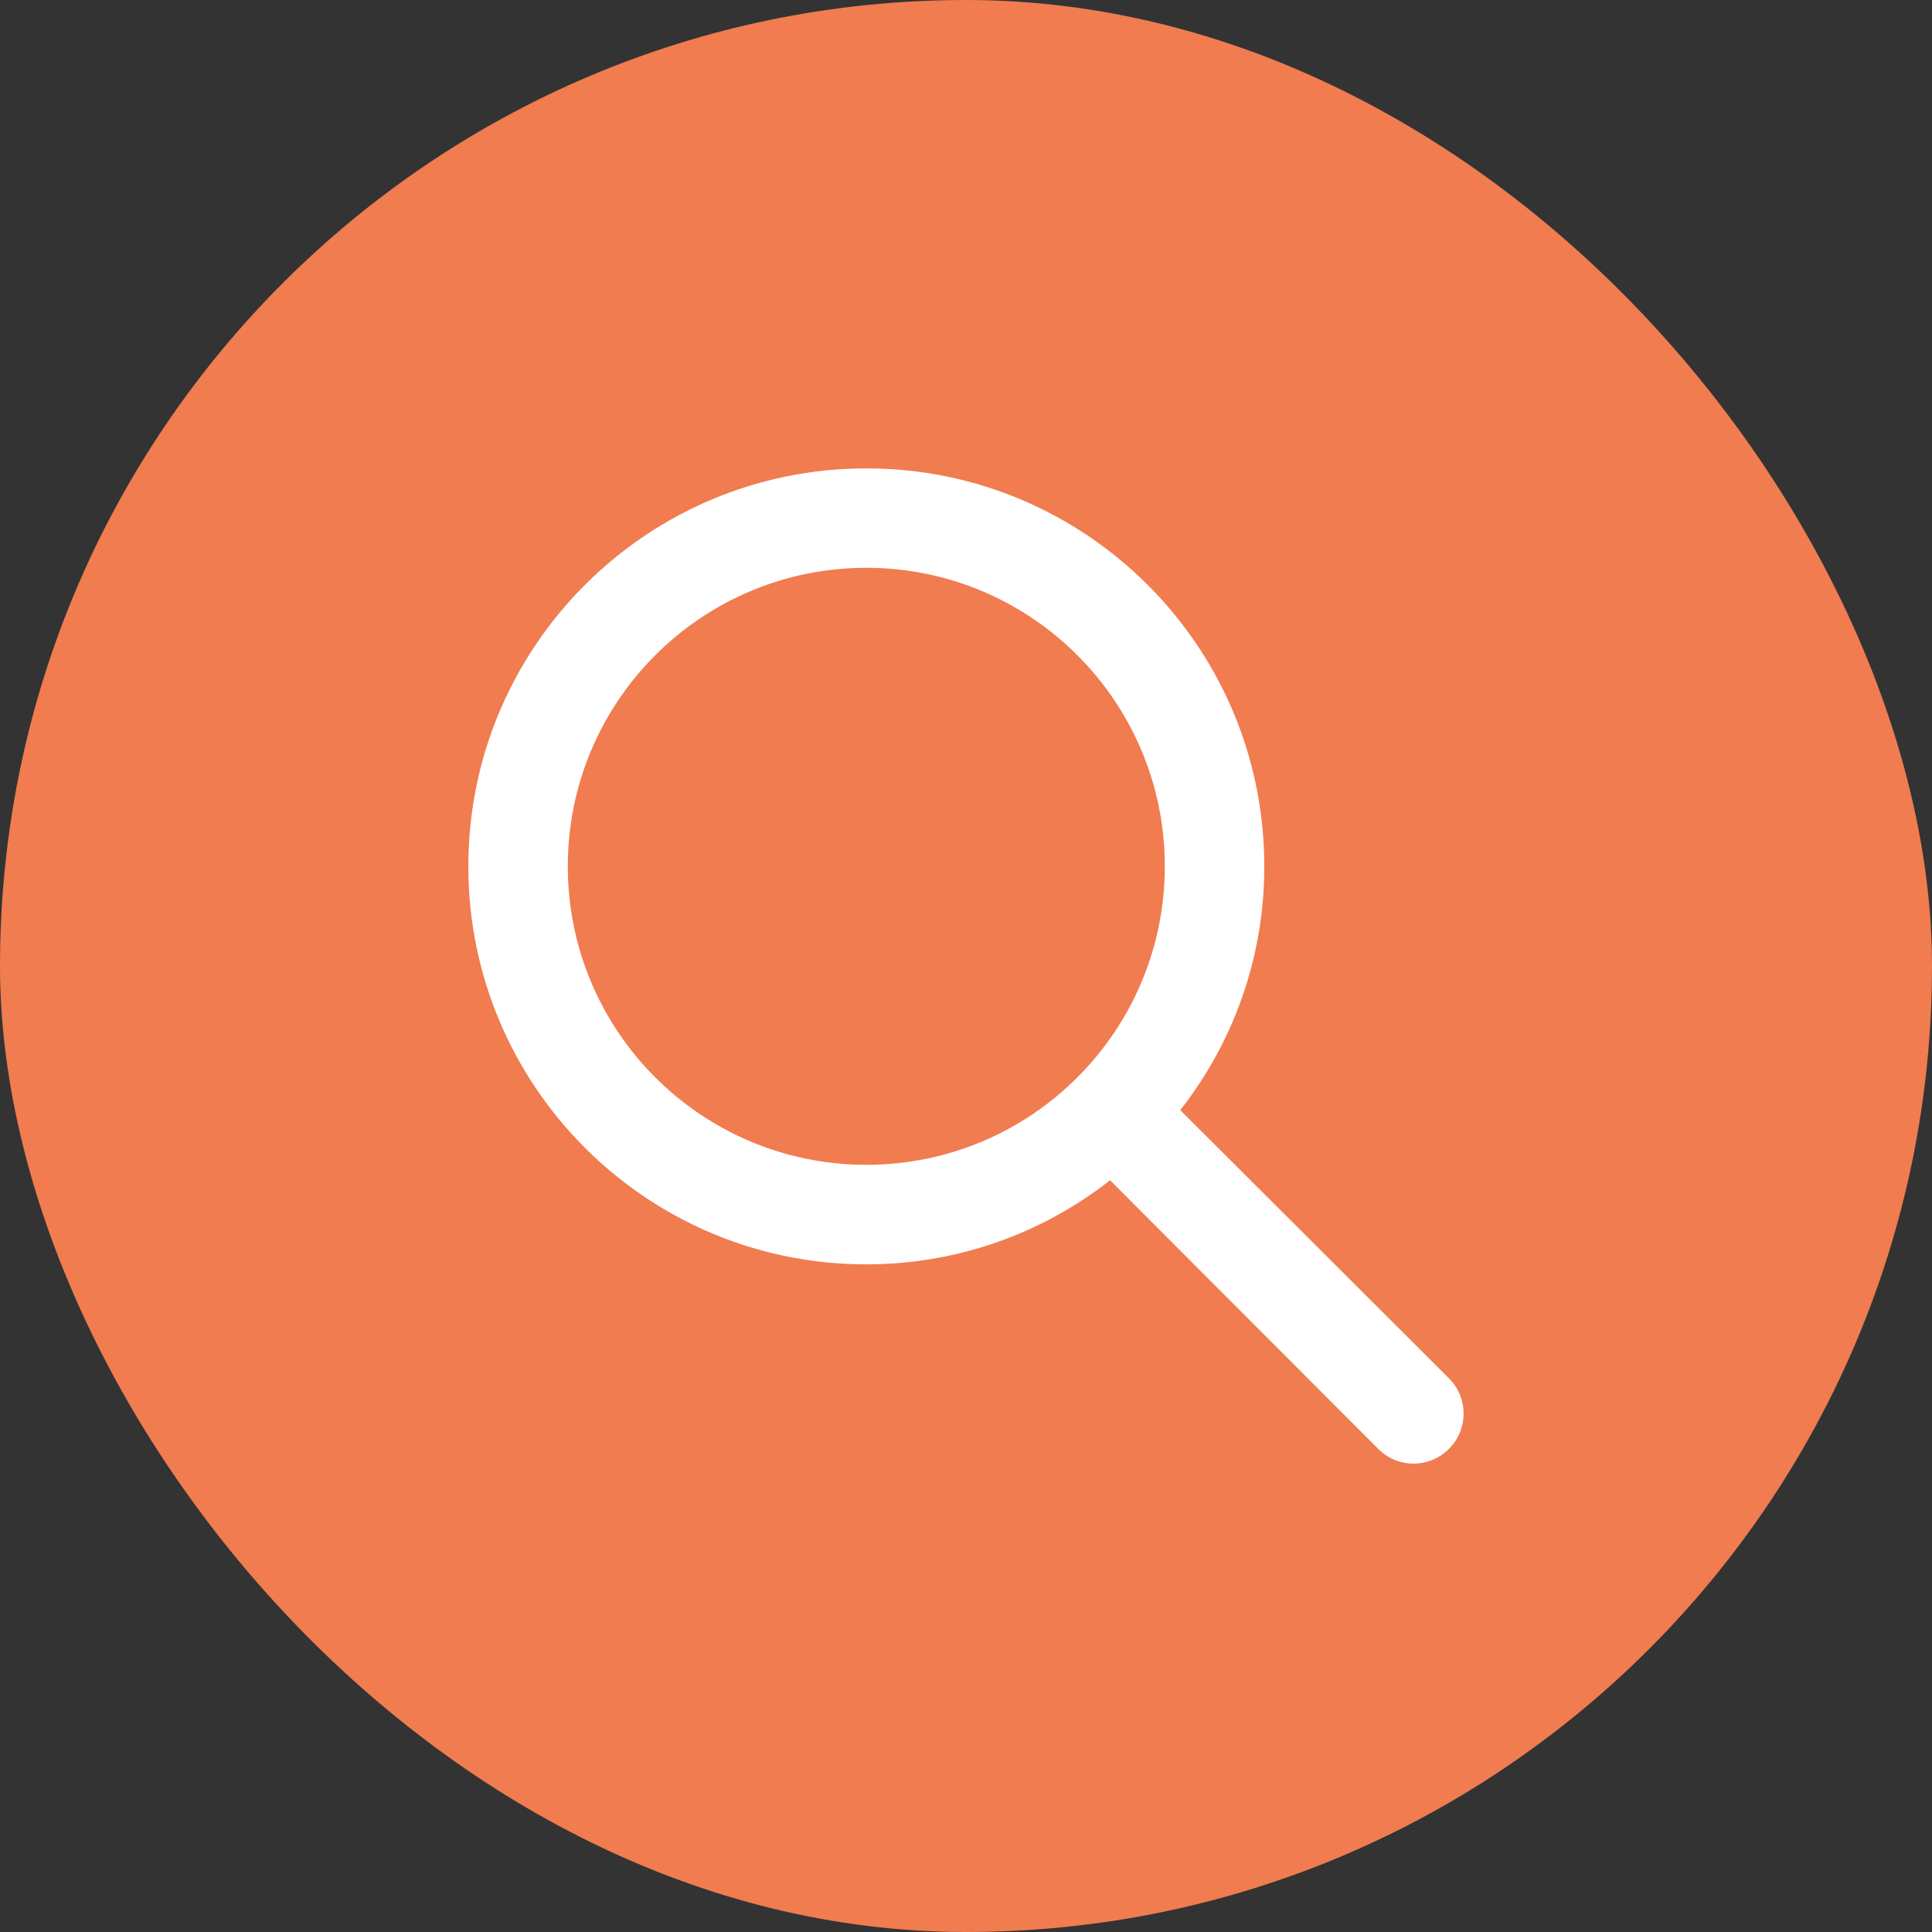 <svg width="40" height="40" viewBox="0 0 40 40" fill="none" xmlns="http://www.w3.org/2000/svg">
<rect x="0" y="0" width="40" height="40" fill="#333333" stroke="none"/>
<rect width="40" height="40" rx="20" fill="#F07C50"/>
<path fill-rule="evenodd" clip-rule="evenodd" d="M24.436 22.984L29.998 28.536C30.193 28.729 30.302 28.992 30.302 29.267C30.302 29.541 30.193 29.805 29.998 29.998C29.804 30.193 29.541 30.303 29.266 30.303C28.992 30.303 28.729 30.193 28.535 29.998L22.983 24.436C21.544 25.566 19.766 26.179 17.936 26.177C13.386 26.177 9.696 22.488 9.696 17.937C9.696 13.386 13.386 9.697 17.936 9.697C22.487 9.697 26.176 13.386 26.176 17.937C26.179 19.767 25.566 21.544 24.436 22.984ZM17.936 11.756C14.523 11.756 11.756 14.523 11.756 17.936C11.756 21.349 14.523 24.116 17.936 24.116C21.349 24.116 24.116 21.349 24.116 17.936C24.116 14.523 21.349 11.756 17.936 11.756Z" fill="white"/>
</svg>
